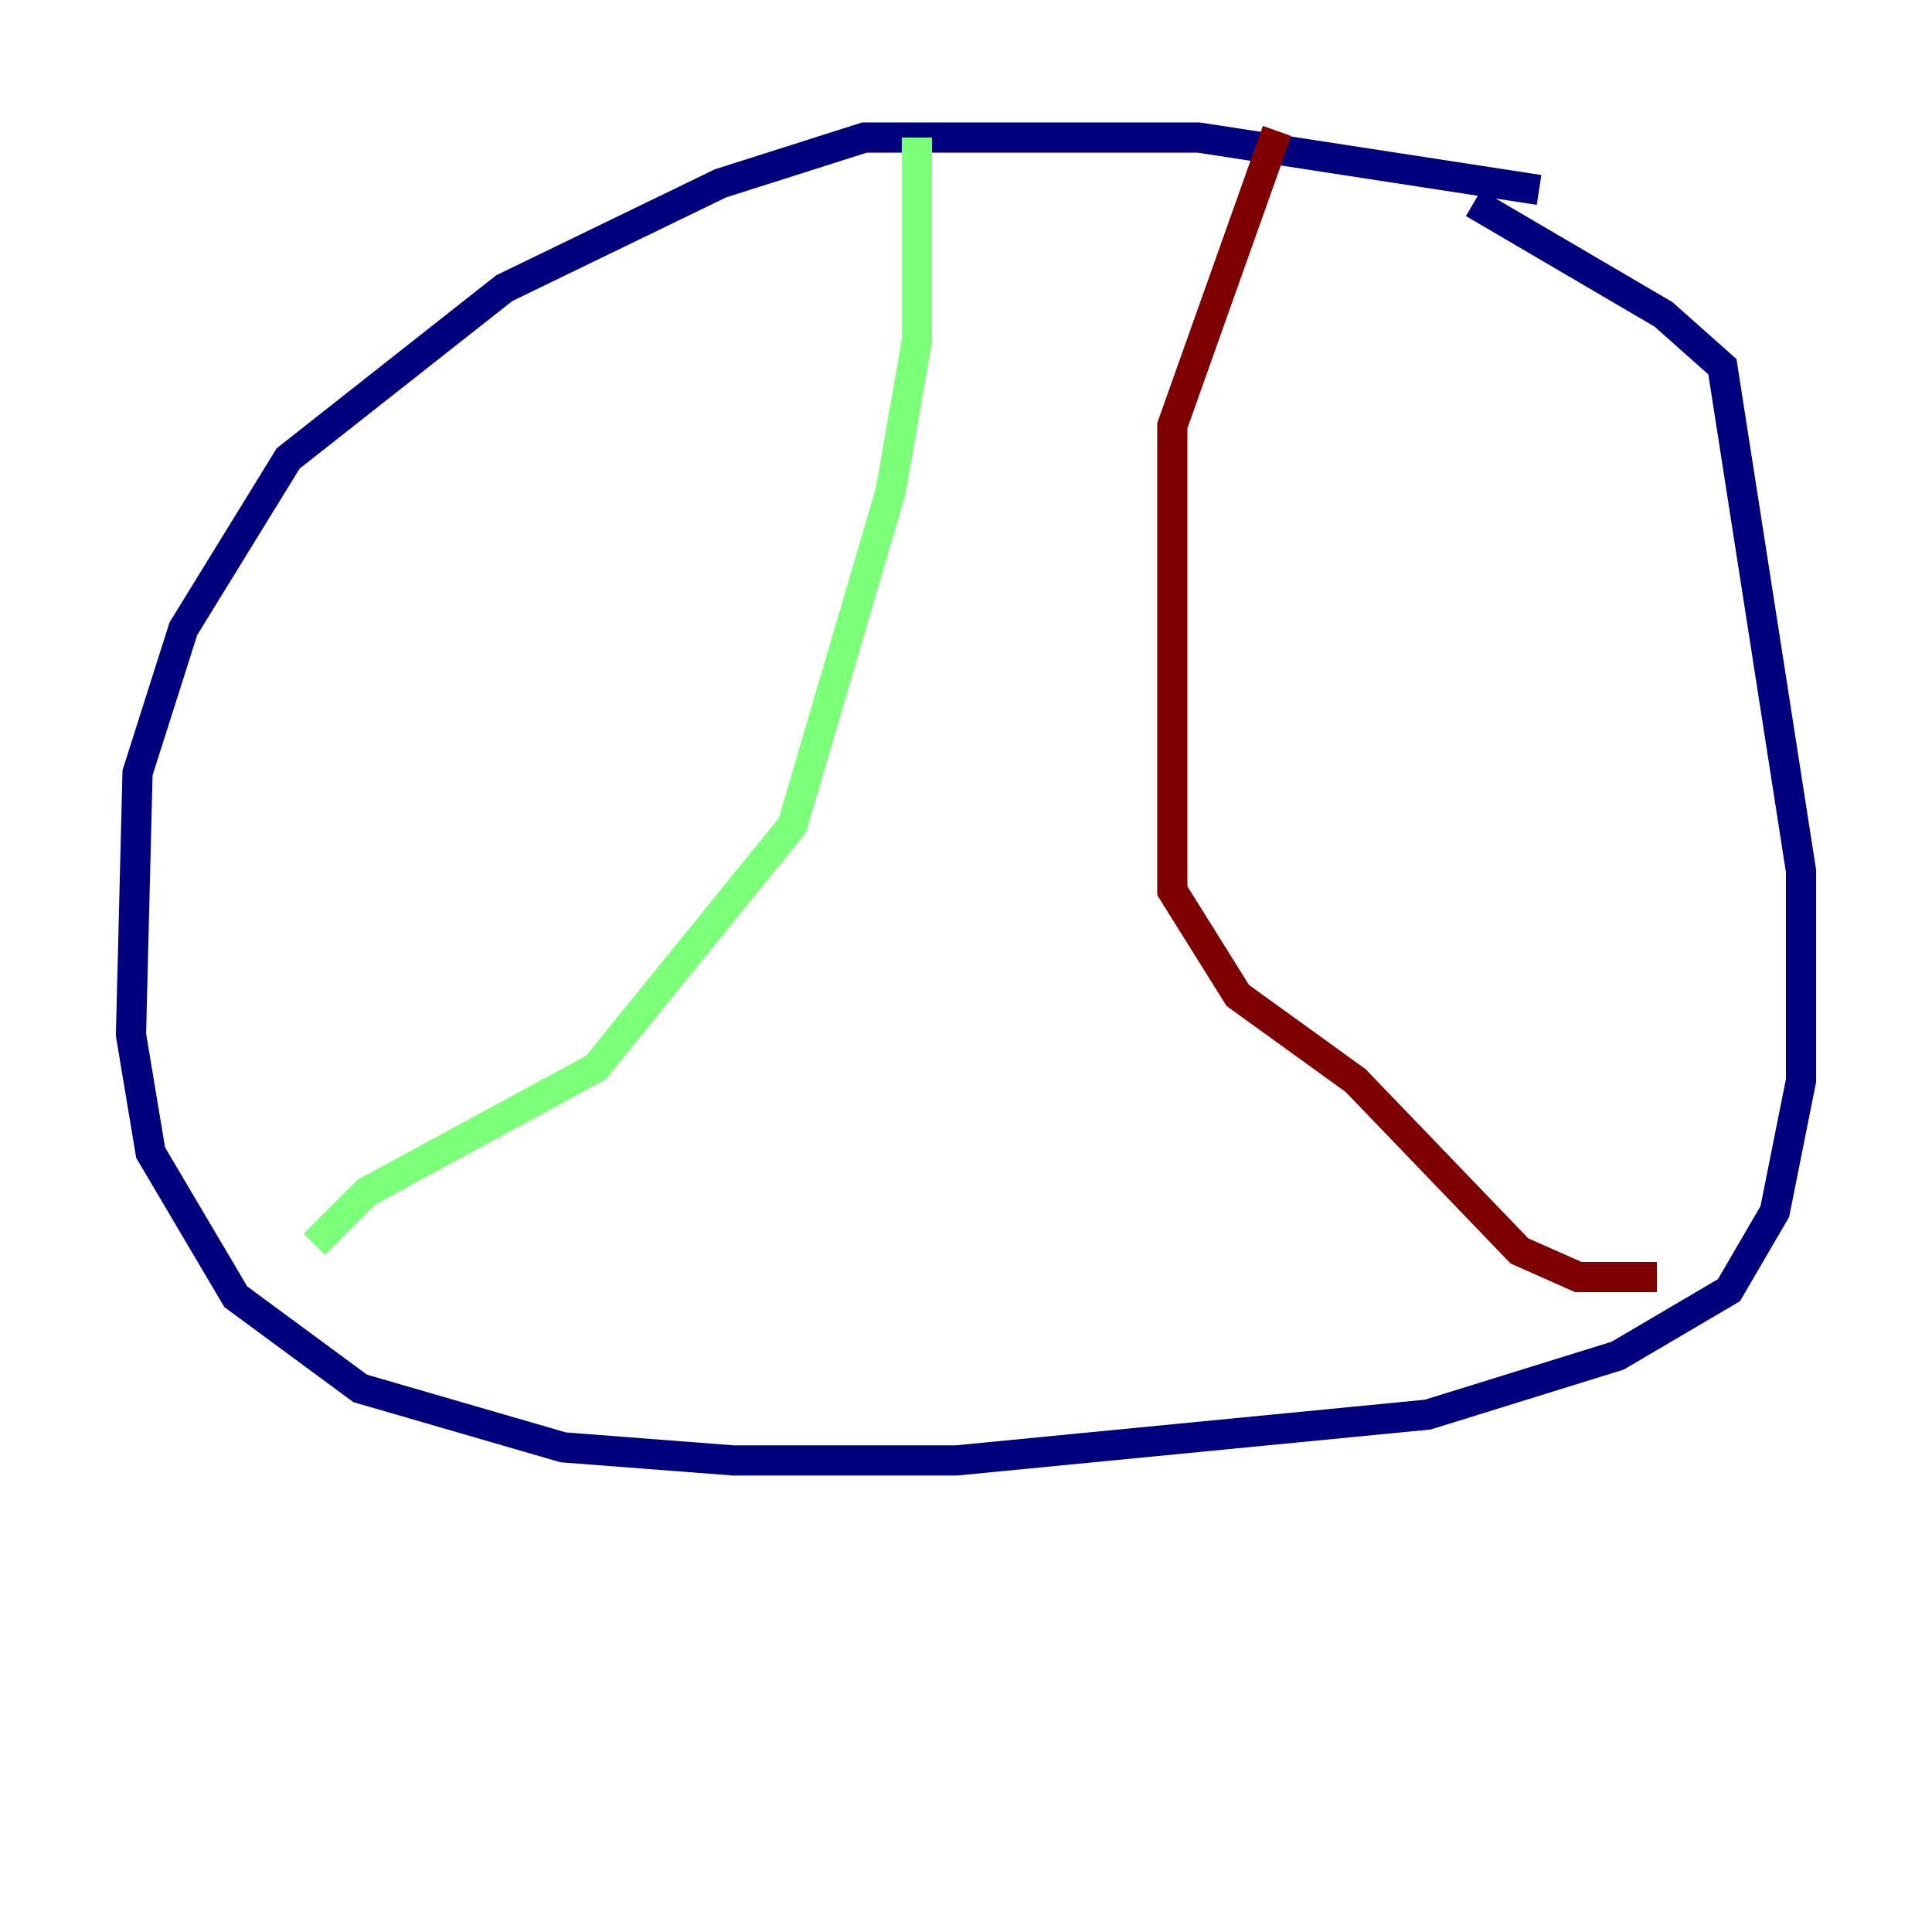<?xml version="1.0" encoding="utf-8" ?>
<svg baseProfile="tiny" height="128" version="1.2" viewBox="0,0,128,128" width="128" xmlns="http://www.w3.org/2000/svg" xmlns:ev="http://www.w3.org/2001/xml-events" xmlns:xlink="http://www.w3.org/1999/xlink"><defs /><polyline fill="none" points="101.966,12.583 79.403,9.112 57.275,9.112 47.729,12.149 33.41,19.091 19.091,30.373 12.149,41.654 9.112,51.2 8.678,68.556 9.98,76.366 15.62,85.912 23.864,91.986 37.315,95.891 48.597,96.759 63.349,96.759 94.59,93.722 107.173,89.817 114.549,85.478 117.586,80.271 119.322,71.593 119.322,57.709 114.115,24.298 110.21,20.827 97.627,13.451" stroke="#00007f" stroke-width="2" /><polyline fill="none" points="60.746,9.112 60.746,22.563 59.01,32.542 52.502,54.671 39.485,70.725 24.298,78.969 20.827,82.441" stroke="#7cff79" stroke-width="2" /><polyline fill="none" points="84.61,8.678 77.668,28.203 77.668,59.01 82.007,65.953 89.817,71.593 100.664,82.875 104.57,84.61 109.776,84.61" stroke="#7f0000" stroke-width="2" /></svg>